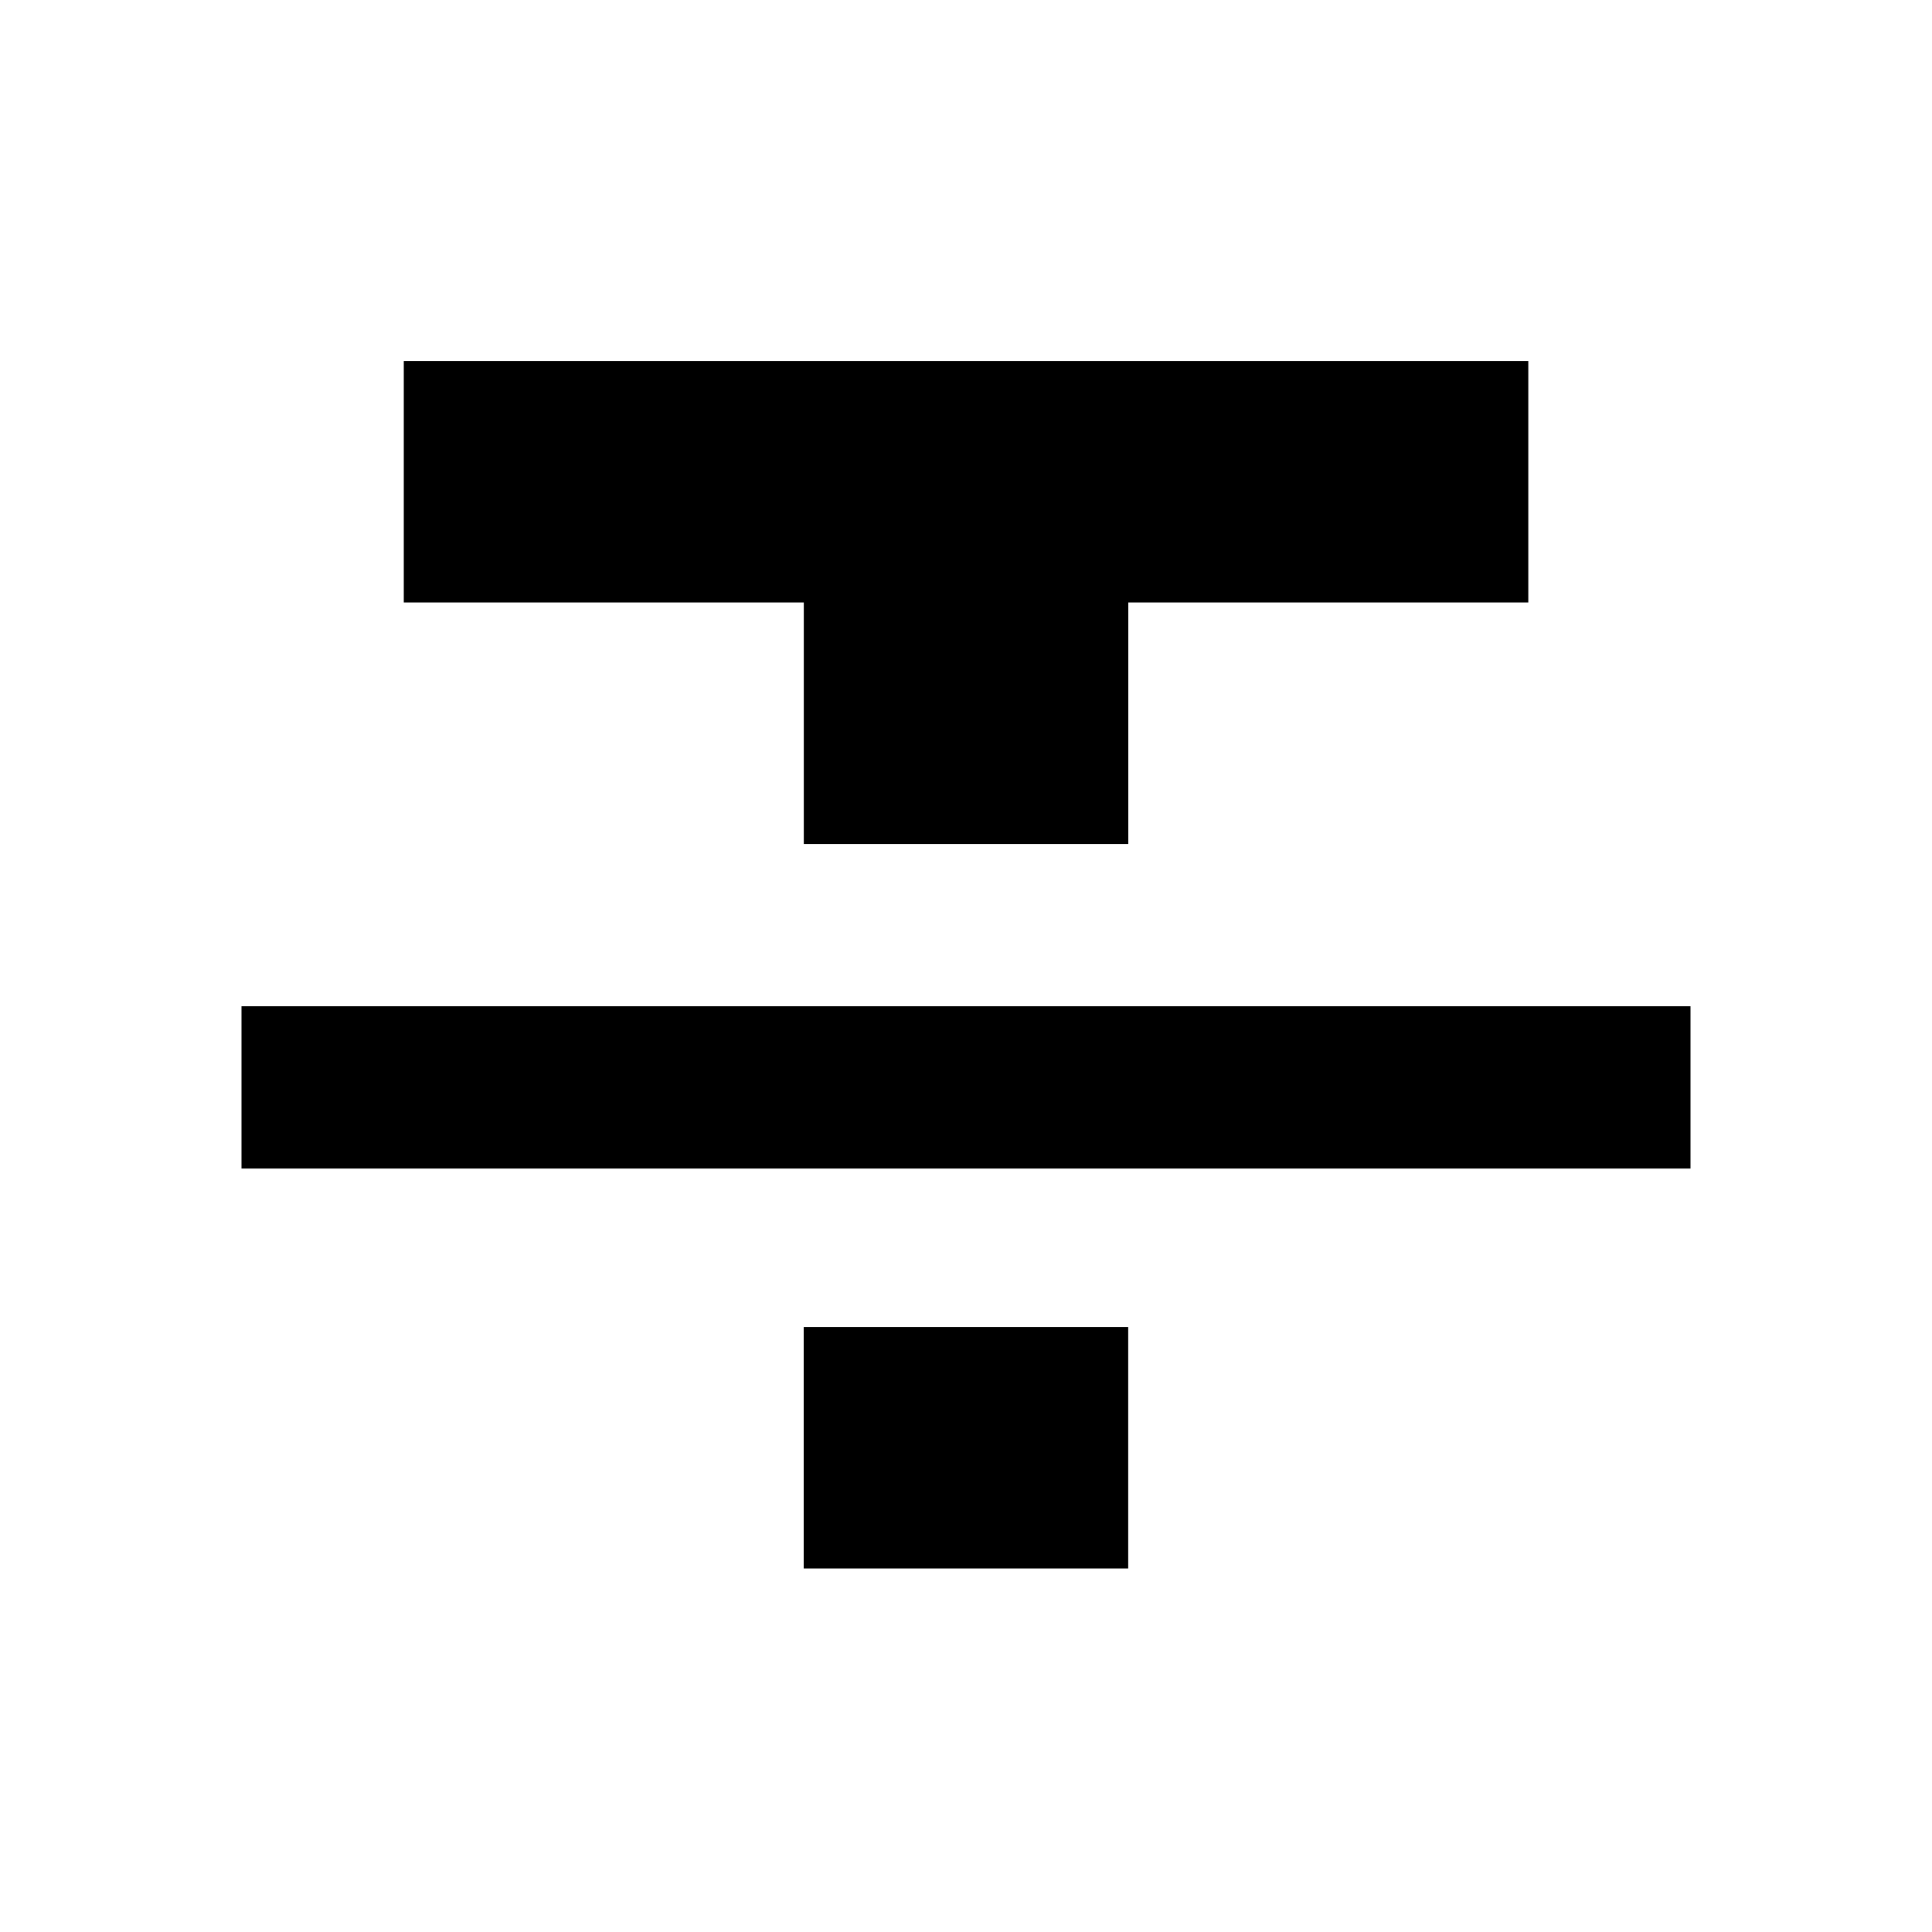<?xml version="1.0" encoding="utf-8"?>
<!-- Generated by IcoMoon.io -->
<!DOCTYPE svg PUBLIC "-//W3C//DTD SVG 1.1//EN" "http://www.w3.org/Graphics/SVG/1.1/DTD/svg11.dtd">
<svg version="1.1" xmlns="http://www.w3.org/2000/svg" xmlns:xlink="http://www.w3.org/1999/xlink" width="24" height="24" viewBox="0 0 24 24">
<path d="M3 14.516v-2.016h18v2.016h-18zM5.016 4.484h13.969v3h-4.969v3h-4.031v-3h-4.969v-3zM9.984 19.484v-3h4.031v3h-4.031z"></path>
</svg>
